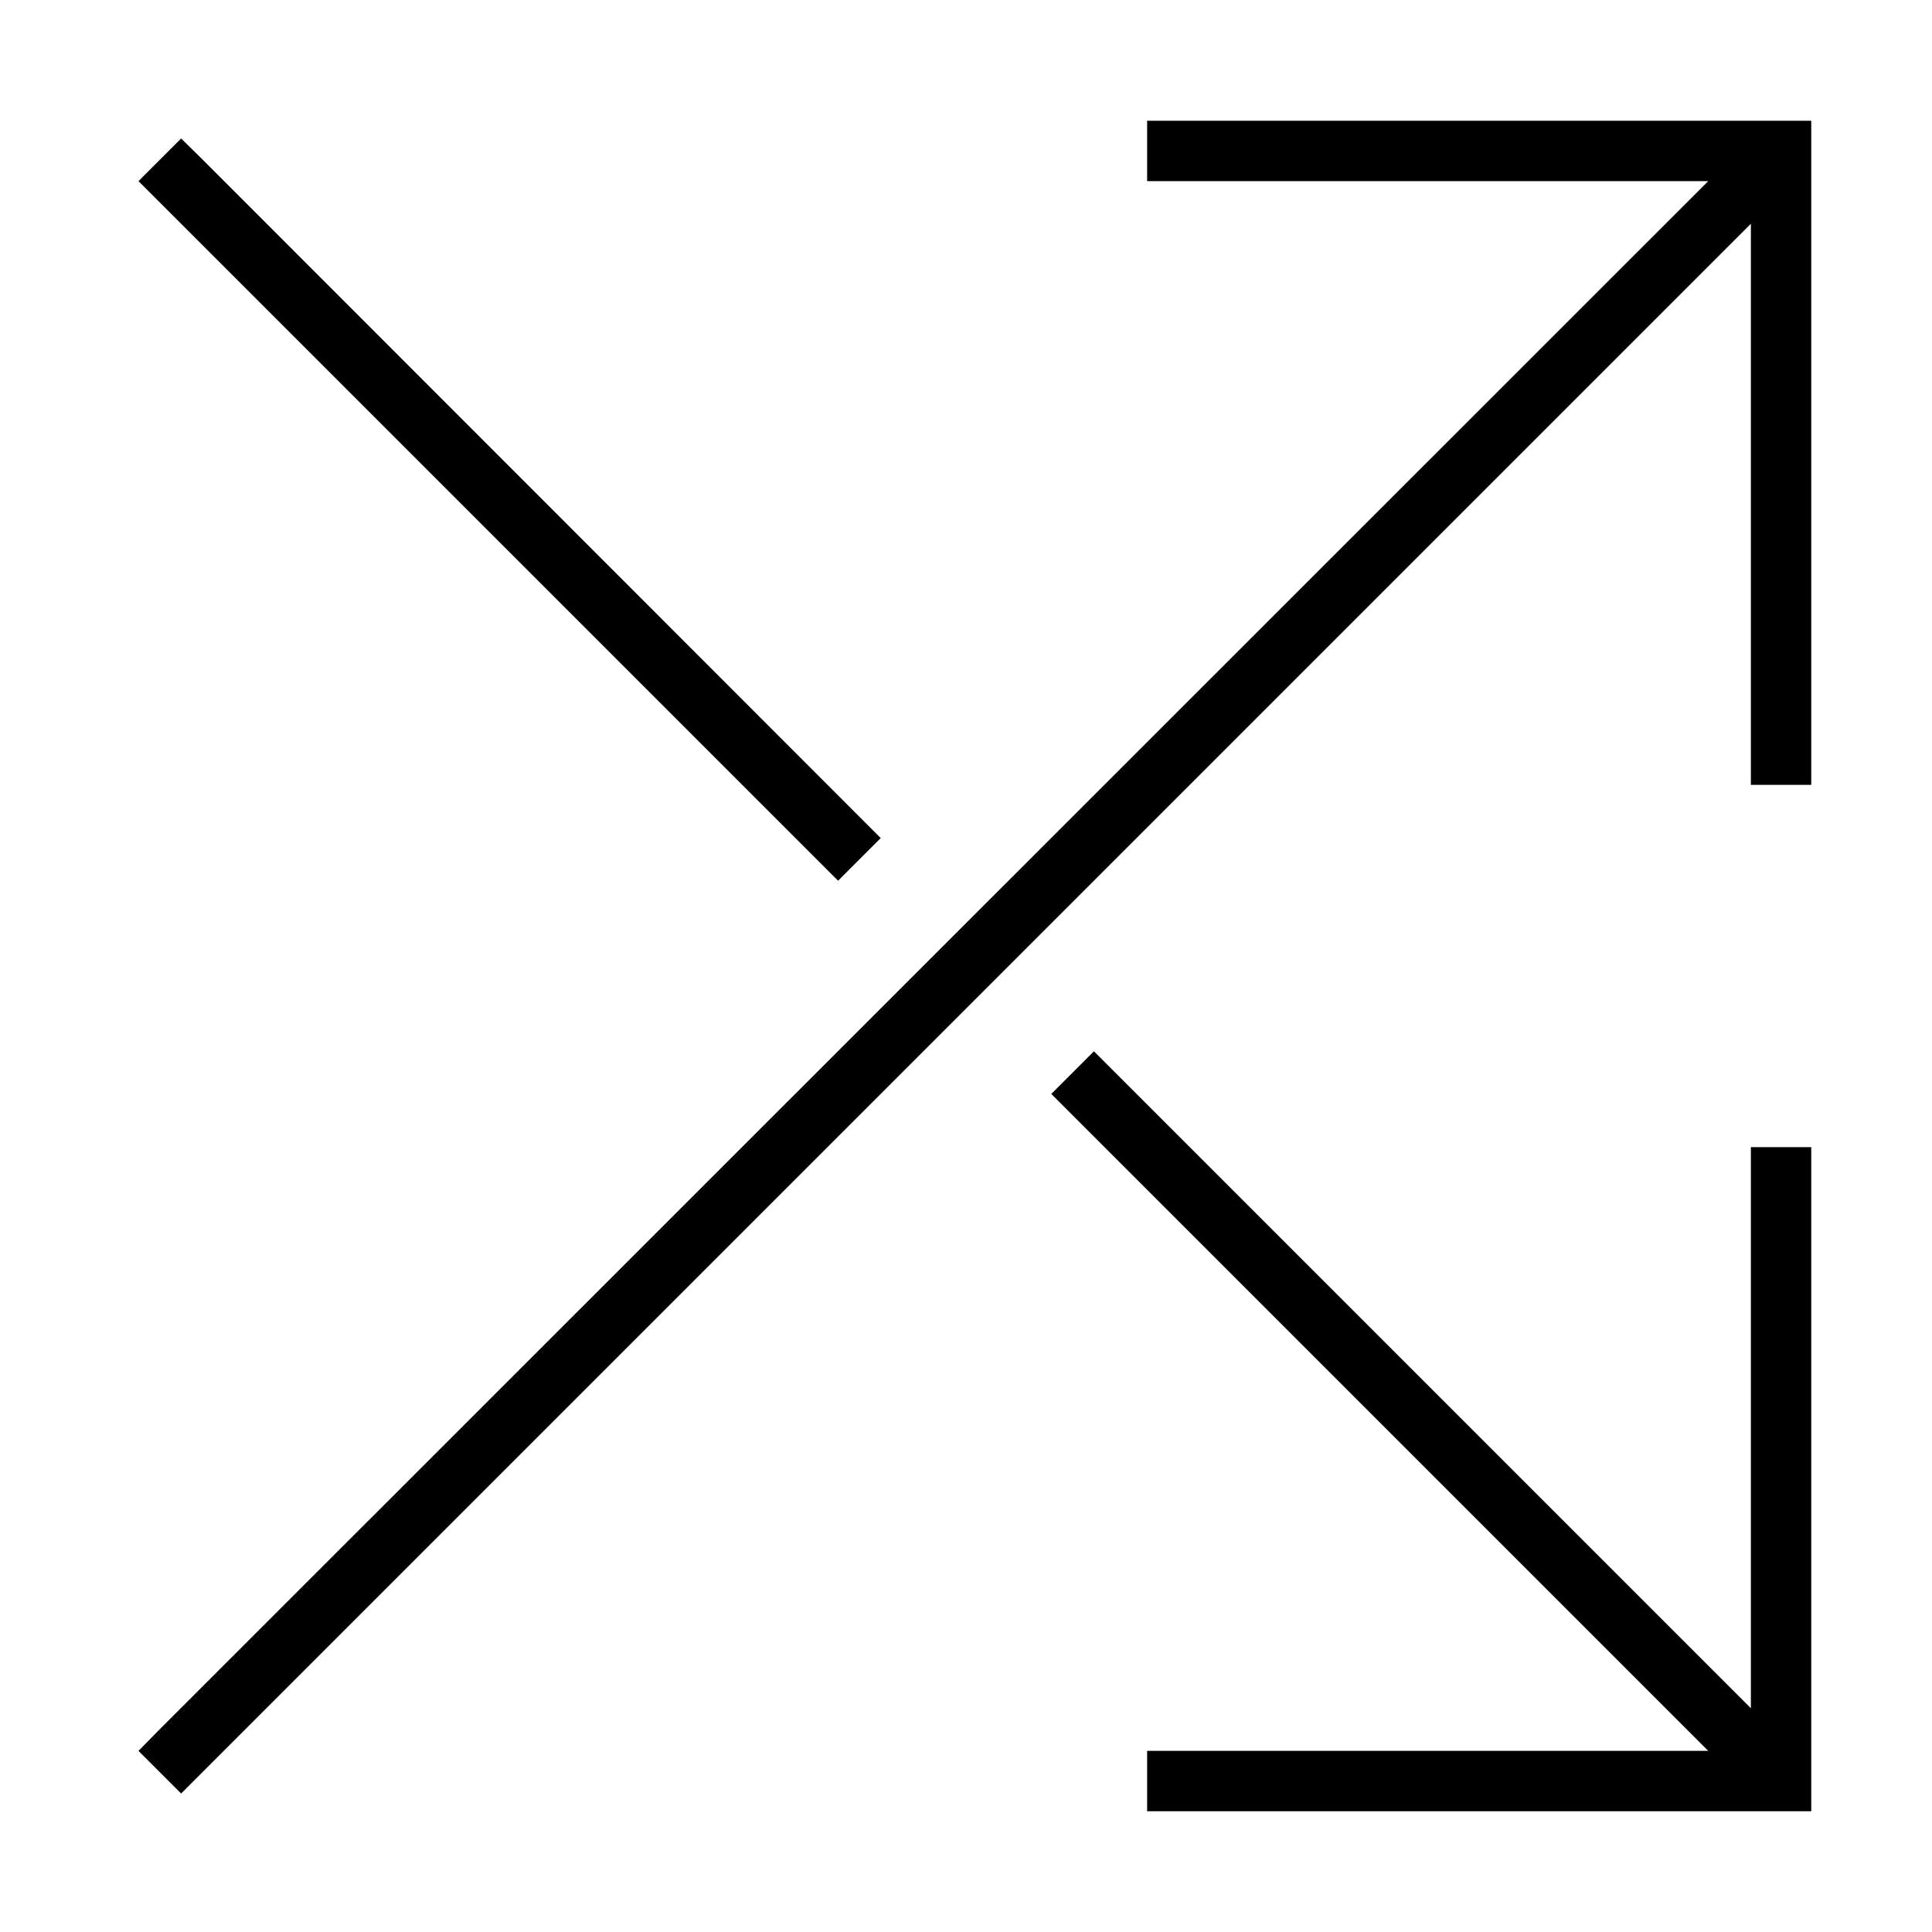 <svg xmlns="http://www.w3.org/2000/svg" width="24" height="24" viewBox="0 0 448 512"><path class="pr-icon-duotone-primary" d="M280 32l-8 0 0 16 8 0 140.7 0L10.3 458.3 4.7 464 16 475.3l5.7-5.7L432 59.3 432 200l0 8 16 0 0-8 0-160 0-8-8 0L280 32zM21.7 42.3L16 36.7 4.7 48l5.7 5.7L190.1 233.4l11.3-11.3L21.7 42.3zM420.7 464L280 464l-8 0 0 16 8 0 160 0 8 0 0-8 0-160 0-8-16 0 0 8 0 140.7L257.9 278.6l-11.3 11.3L420.7 464z"/></svg>